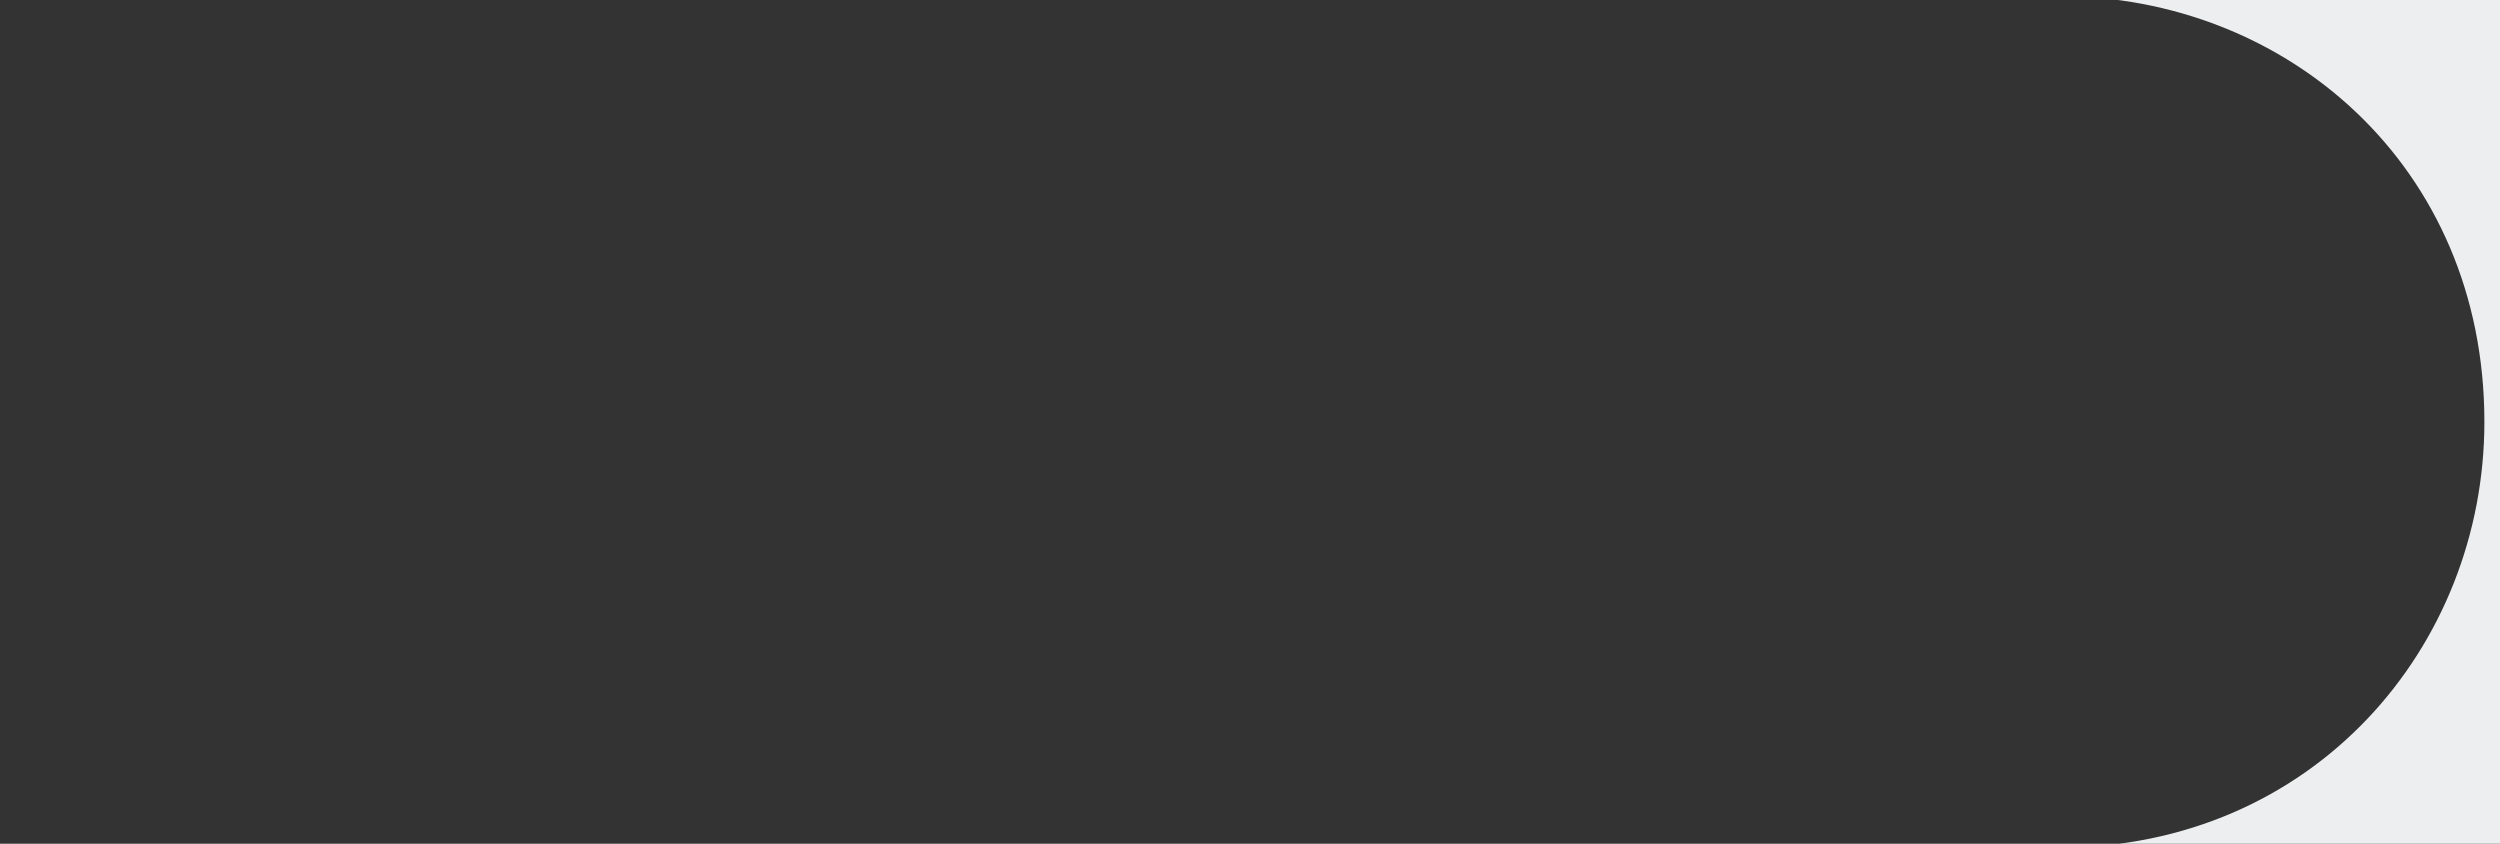 <svg xmlns="http://www.w3.org/2000/svg" width="3200" height="1080" viewBox="0 0 3200 1080">
    <rect x="0" y="0" width="3200" height="1080" fill="#333333" stroke="none"/>
    <defs>
        <style>
            .cls-1 {
            fill: #eceeef;
            fill-rule: evenodd;
            }
        </style>
    </defs>
    <path class="cls-1"
          d="M2635-5c291.44,0,545.02,217.247,545.02,545,0,287.589-218.41,545-545.02,545h566.99L3203-5S2634.17-3.781,2635-5Z"/>
</svg>
